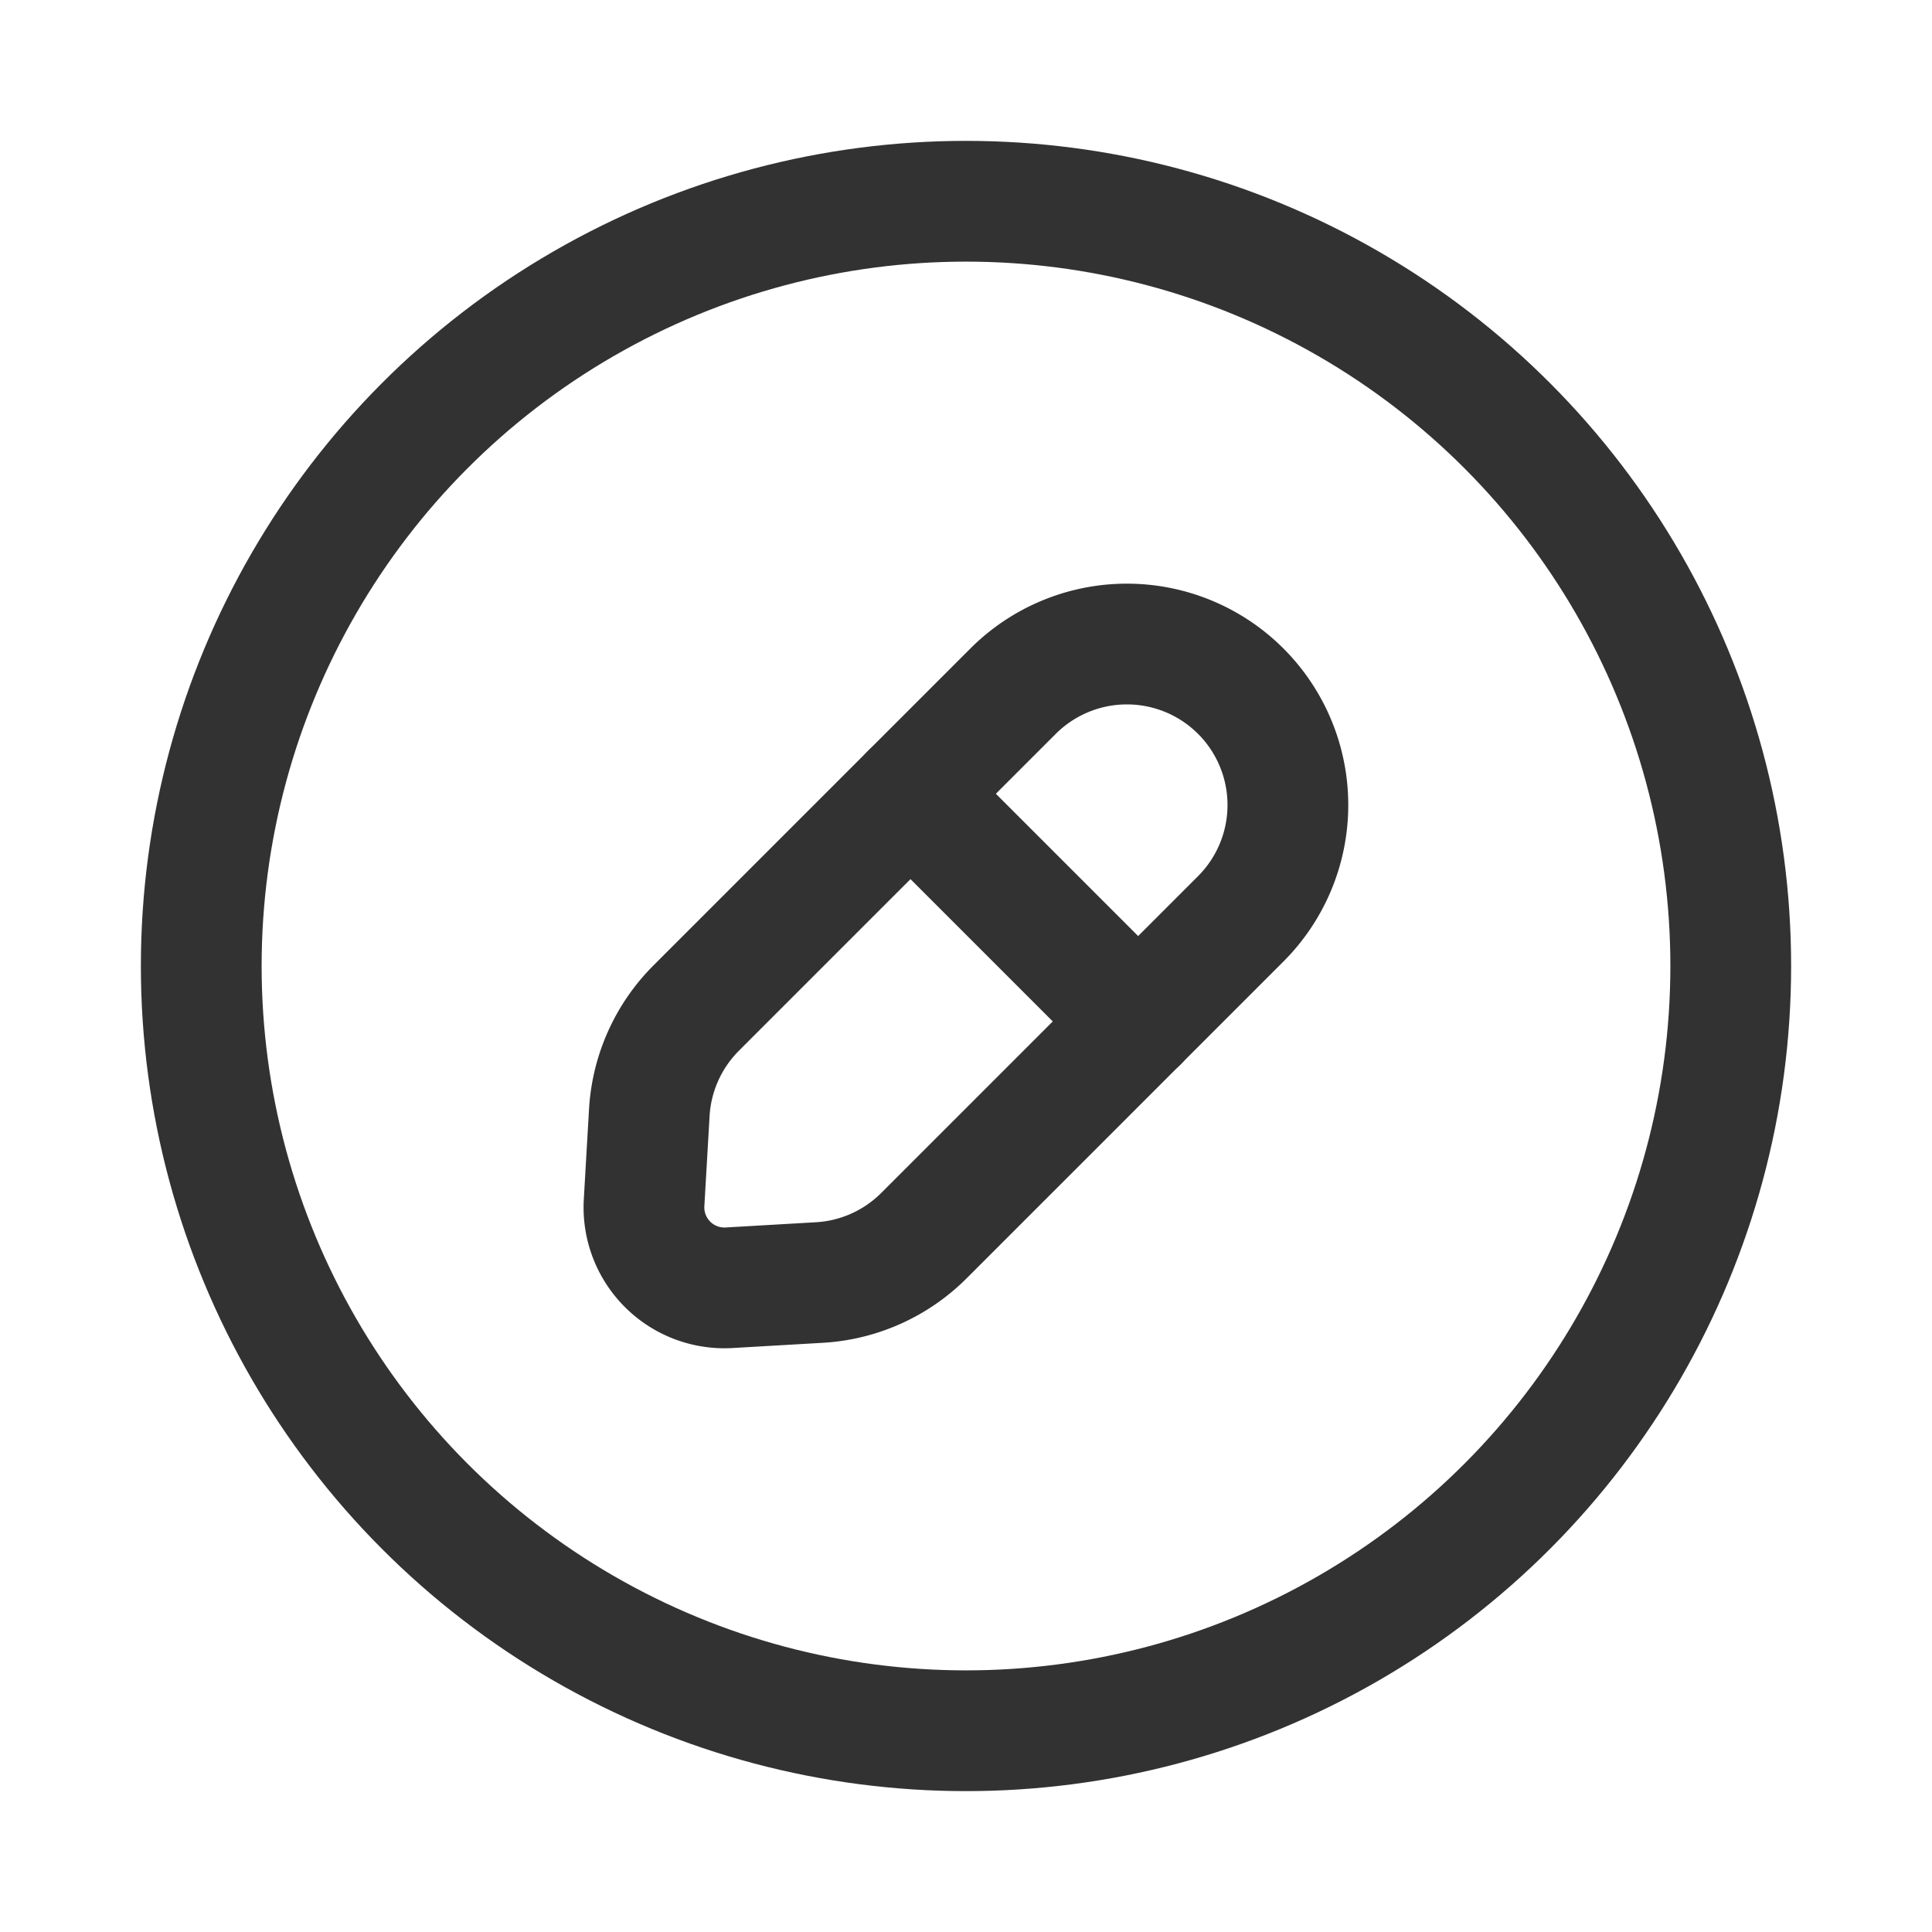 <svg xmlns="http://www.w3.org/2000/svg" viewBox="0 0 24 24"><path d="M24,0V24H0V0Z" fill="none"/><path d="M8.649,12.522l3.936-3.936a2,2,0,0,1,2.828,0h0a2,2,0,0,1,0,2.828l-3.936,3.936a2,2,0,0,1-1.298.582l-1.122.065a1,1,0,0,1-1.056-1.056l.065-1.122A2,2,0,0,1,8.649,12.522Z" fill="none" stroke="#323232" stroke-linecap="round" stroke-linejoin="round" stroke-width="1.5"/><line x1="14.139" y1="12.689" x2="11.311" y2="9.861" fill="none" stroke="#323232" stroke-linecap="round" stroke-linejoin="round" stroke-width="1.5"/><circle cx="12" cy="12" r="9.5" fill="none" stroke="#323232" stroke-linecap="round" stroke-linejoin="round" stroke-width="1.5"/></svg>